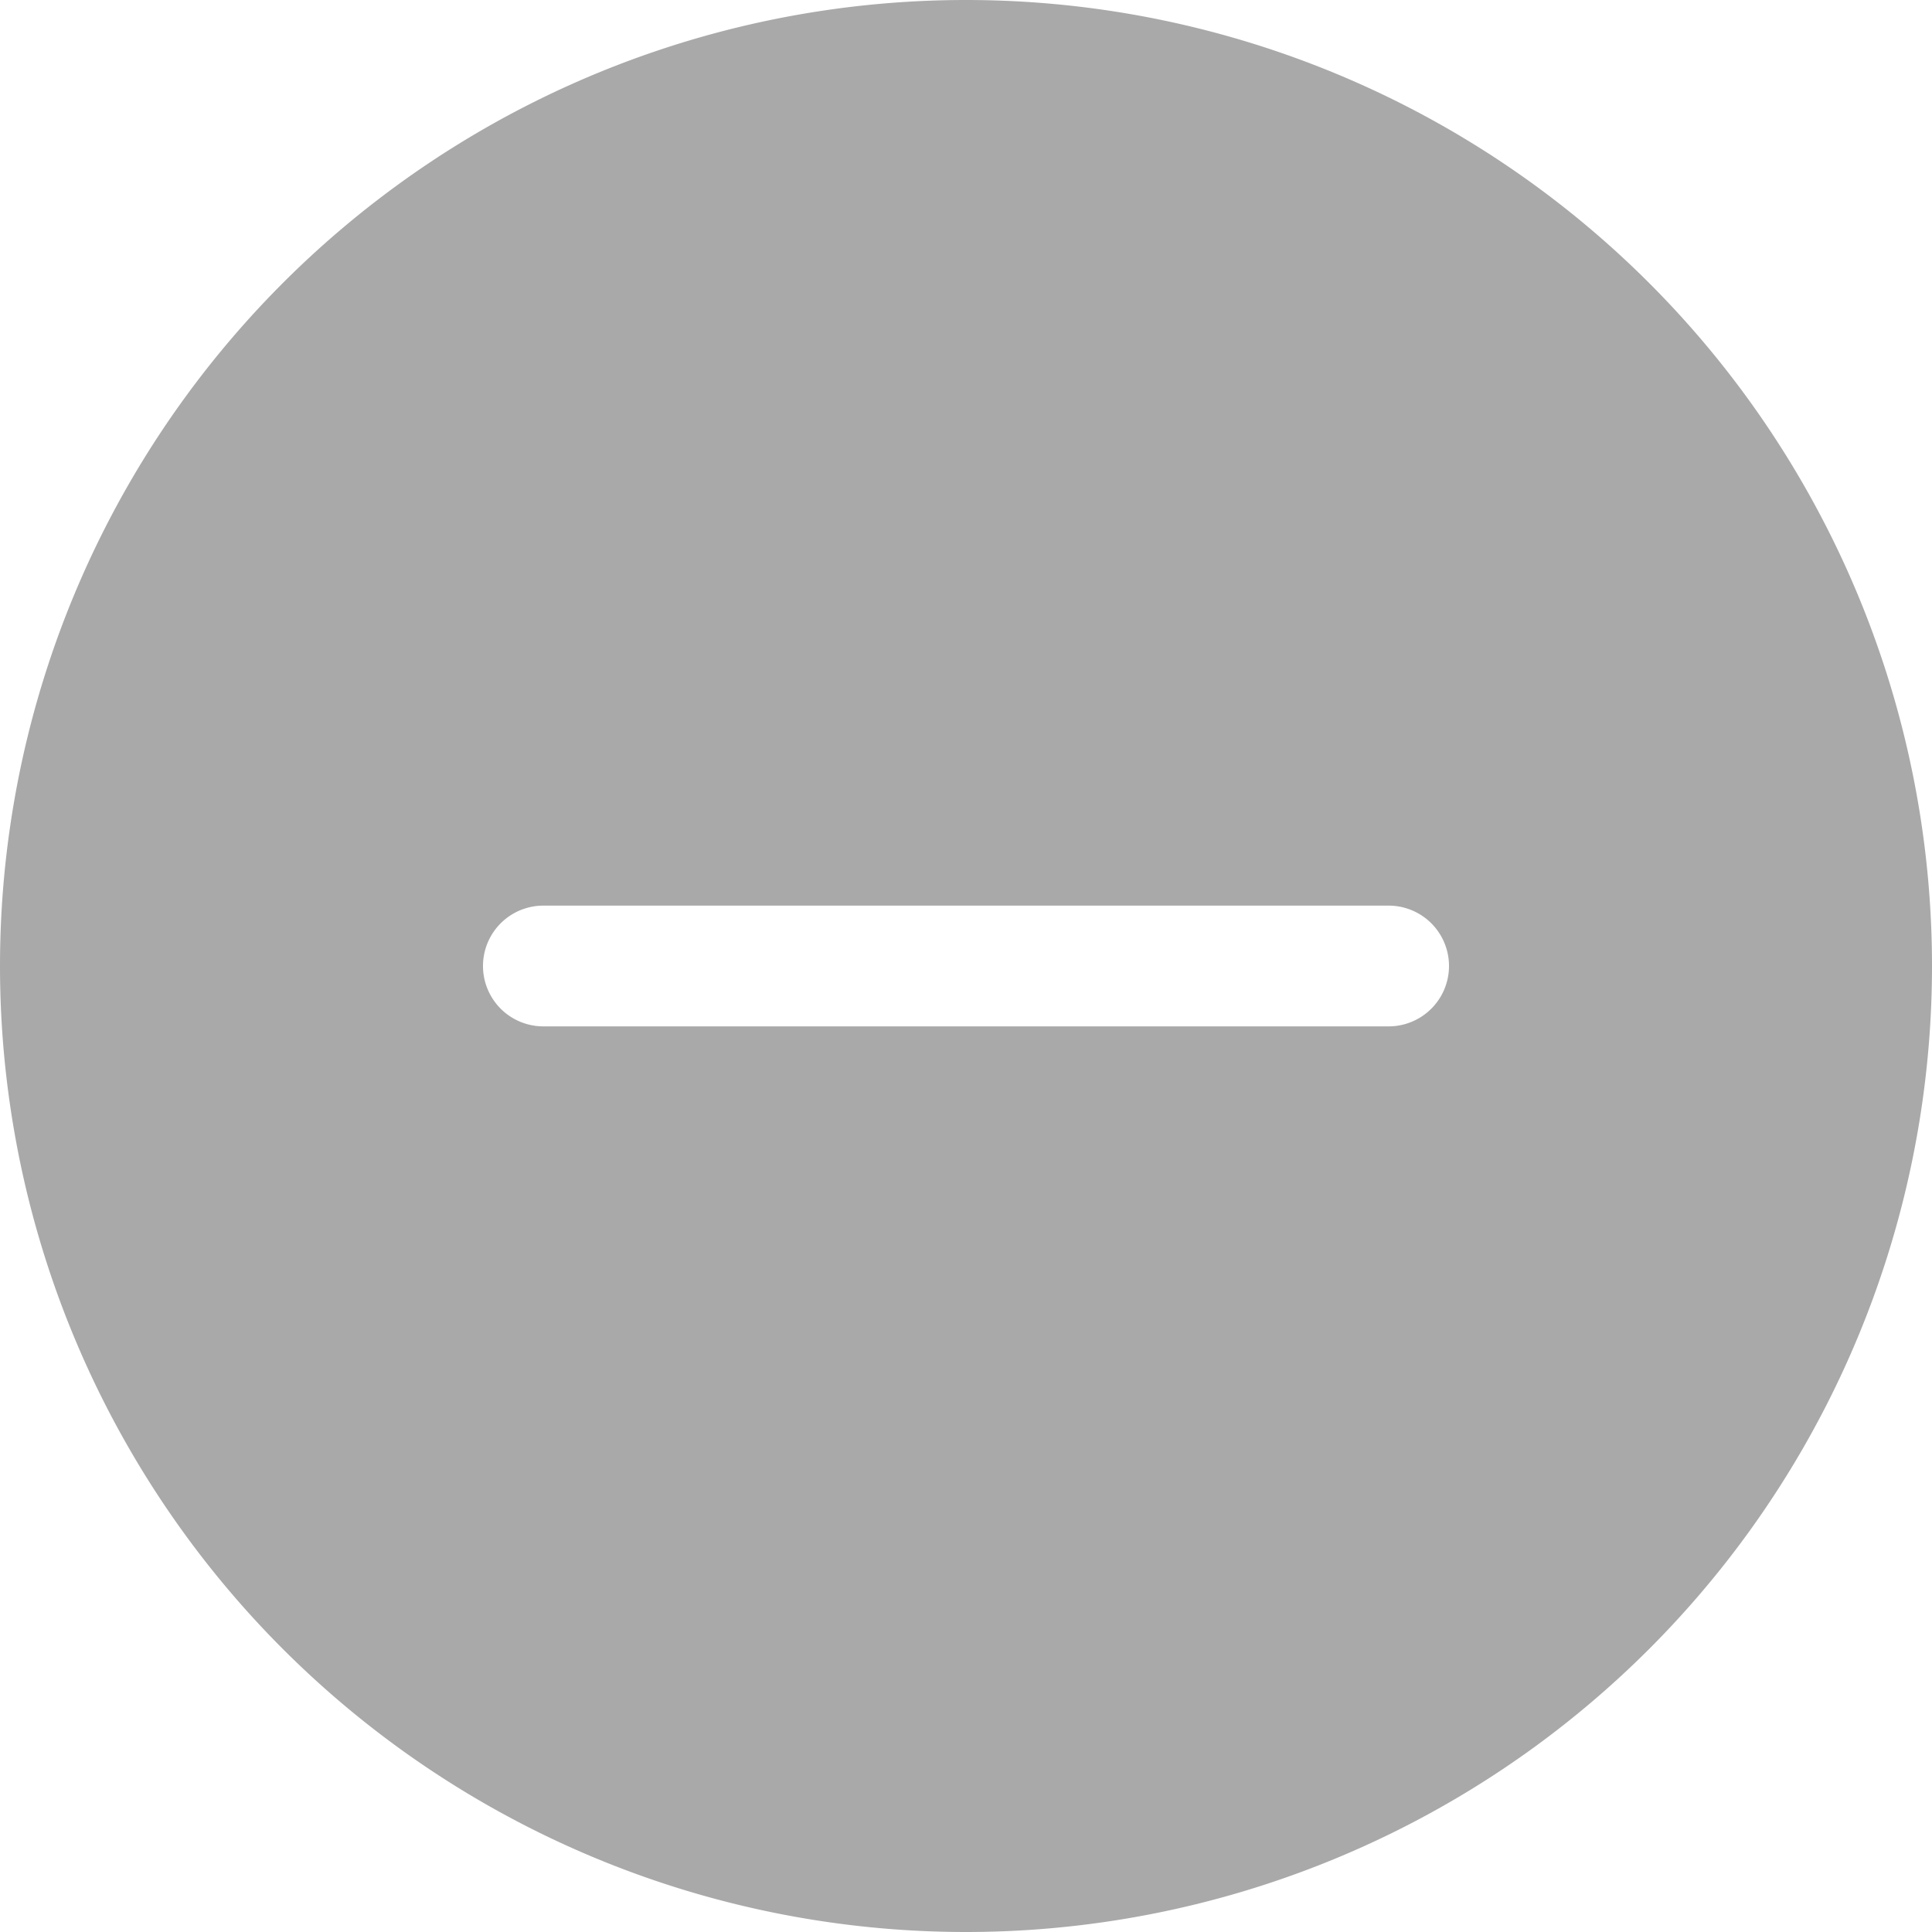 <svg xmlns="http://www.w3.org/2000/svg" width="12" height="12" fill="darkgray" class="bi bi-dash-circle-fill" viewBox="0 0 16 16">
  <path d="M16 8A8 8 0 1 1 0 8a8 8 0 0 1 16 0M4.5 7.5a.5.5 0 0 0 0 1h7a.5.5 0 0 0 0-1z"/>
</svg>